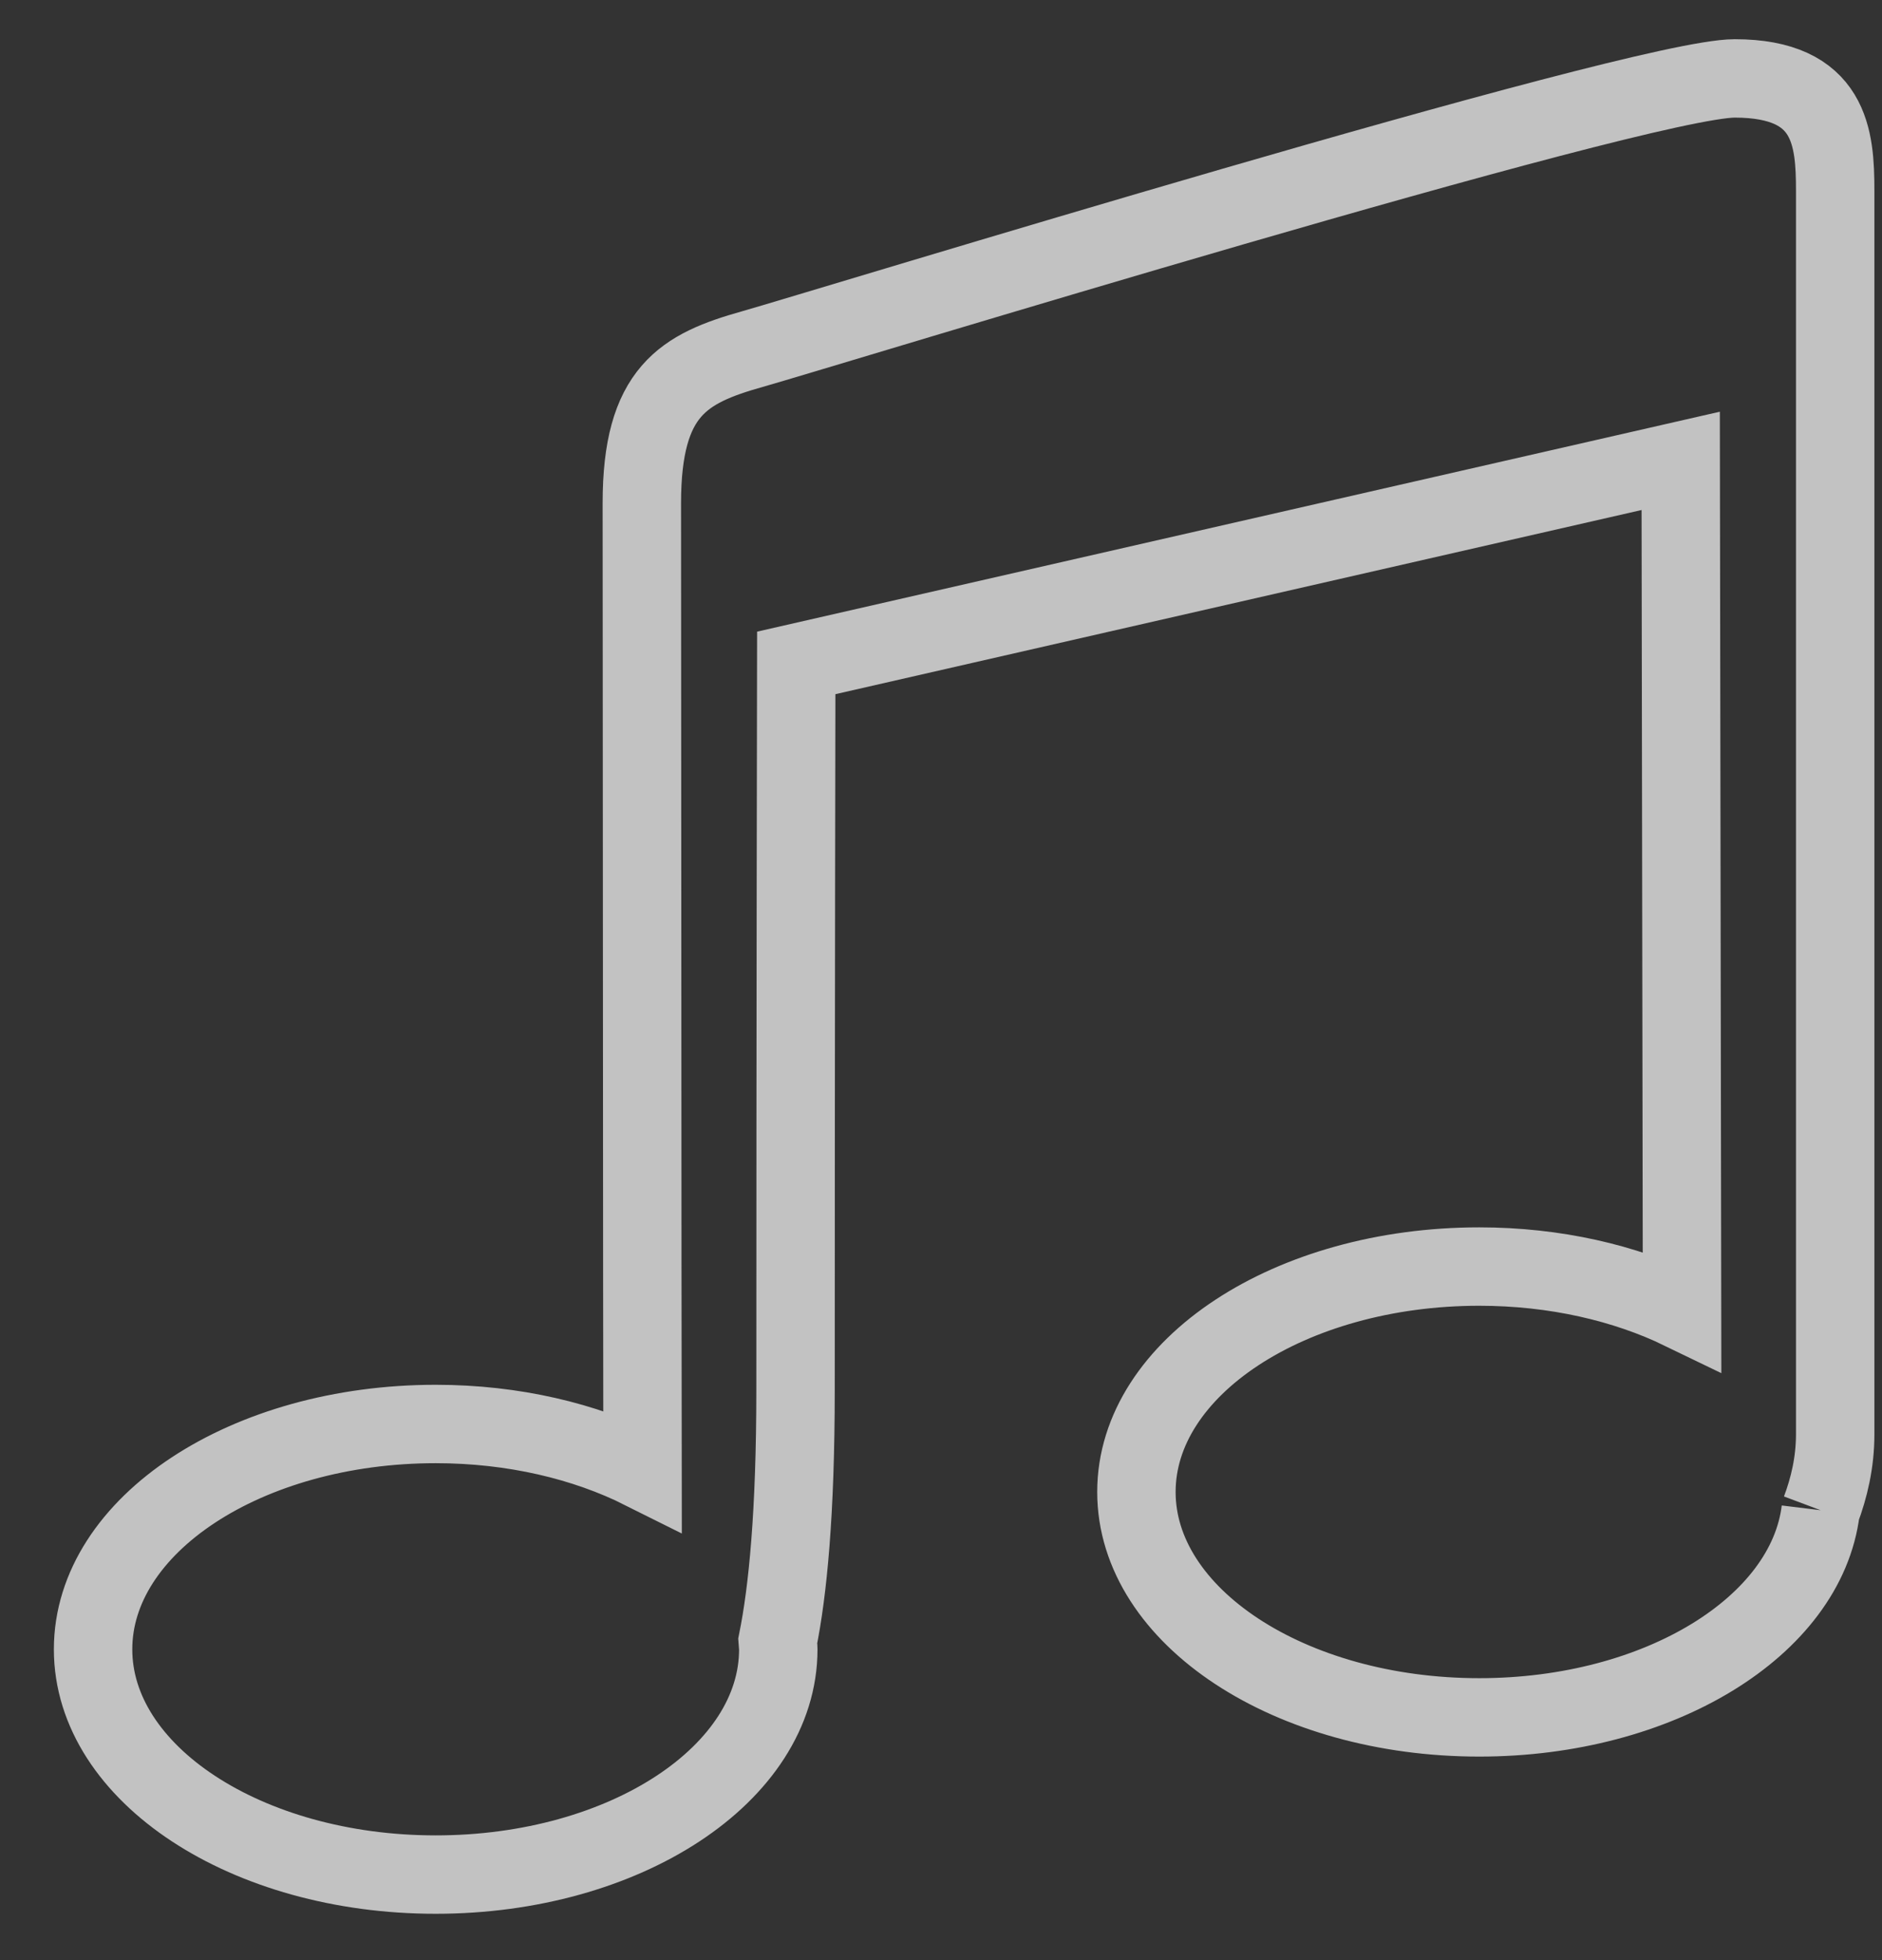<?xml version="1.0" encoding="UTF-8" standalone="no"?>
<svg width="24px" height="25px" viewBox="0 0 24 25" version="1.1" xmlns="http://www.w3.org/2000/svg" xmlns:xlink="http://www.w3.org/1999/xlink">
    <rect x="0" y="0" width="24" height="25" fill="#333333" stroke="none"/>
    <!-- Generator: Sketch 3.6.1 (26313) - http://www.bohemiancoding.com/sketch -->
    <title>Imported Layers Copy</title>
    <desc>Created with Sketch.</desc>
    <defs></defs>
    <g id="Page-1" stroke="none" stroke-width="1" fill="none" fill-rule="evenodd" opacity="0.7">
        <g id="Likes-mobile" transform="translate(-597, -939)" stroke="#FFFFFF">
            <g id="Group" transform="translate(0, -34)">
                <g id="Group-Copy-+-Imported-Layers-+-Disclosure-Indicator-+-Group-Copy-6-Copy-Copy">
                    <g id="Group-3" transform="translate(0, 820)">
                        <g id="Group" transform="translate(221, 148)">
                            <path d="M399.218,24.262 C399.037,25.741 397.159,26.904 394.864,26.904 C392.45,26.904 390.492,25.617 390.492,24.029 C390.492,22.441 392.45,21.154 394.864,21.154 C395.833,21.154 396.726,21.364 397.45,21.715 L397.433,10.878 L386.154,13.455 C386.154,13.455 386.145,18.048 386.145,22.726 C386.145,24.303 386.046,25.296 385.917,25.933 C385.919,25.967 385.925,26.001 385.925,26.036 C385.925,27.623 383.97,28.909 381.556,28.909 C379.144,28.909 377.187,27.623 377.187,26.036 C377.187,24.449 379.144,23.162 381.556,23.162 C382.549,23.162 383.461,23.382 384.194,23.749 L384.191,21.169 C384.191,21.169 384.185,12.844 384.185,11.416 C384.185,9.988 384.72,9.699 385.593,9.453 C386.465,9.207 396.894,6 398.122,6 C399.35,6 399.403,6.761 399.403,7.433 L399.403,23.294 C399.403,23.653 399.325,23.977 399.218,24.262" id="Imported-Layers-Copy"></path>
                        </g>
                    </g>
                </g>
            </g>
        </g>
    </g>
</svg>